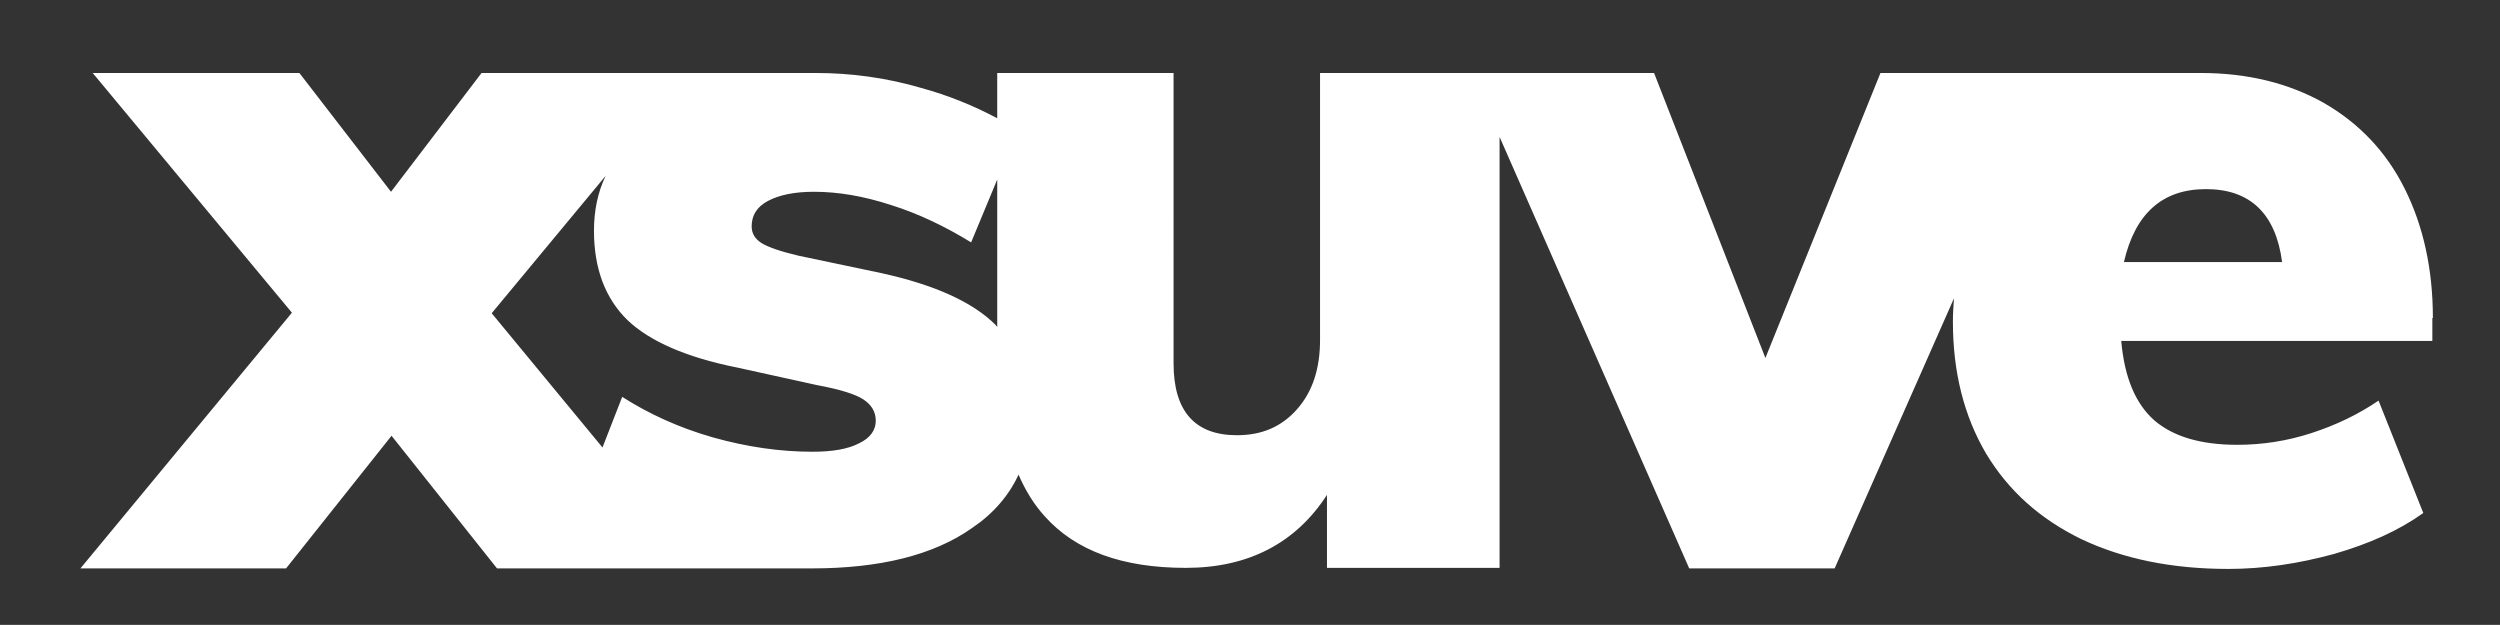 <?xml version="1.0" encoding="utf-8"?>
<!-- Generator: Adobe Illustrator 21.1.0, SVG Export Plug-In . SVG Version: 6.00 Build 0)  -->
<svg version="1.1" id="Layer_1" xmlns="http://www.w3.org/2000/svg" xmlns:xlink="http://www.w3.org/1999/xlink" x="0px" y="0px"
	 viewBox="0 0 469.3 117.3" style="enable-background:new 0 0 469.3 117.3;" xml:space="preserve">
<rect x="0" y="0" width="469.3" height="117.3" fill="#333333" stroke="none"/>
<style type="text/css">
	.Drop_x0020_Shadow{fill:none;}
	.Outer_x0020_Glow_x0020_5_x0020_pt{fill:none;}
	.Jive_GS{fill:#A6D0E4;}
	.st0{fill:#FFFFFF;}
</style>
<path class="st0" d="M456.7,59.7c0-9.2-1.8-17.3-5.3-24.3c-3.5-7-8.6-12.3-15.2-16.1c-6.6-3.7-14.3-5.6-23.1-5.6H353l-21.6,53.5
	l-20.9-53.5h-62.7v50.1c0,5.4-1.4,9.7-4.3,13c-2.9,3.3-6.6,4.9-11.3,4.9c-7.9,0-11.9-4.5-11.9-13.5V13.7h-33.1v8.5
	c-4.5-2.4-9.2-4.3-14.3-5.7c-6.5-1.9-13.1-2.8-19.8-2.8H90.4l-17,22.3L56.2,13.7H17.4l37.4,45l-39.7,48h38.6l19.8-24.9l19.8,24.9
	h59.1c12.8,0,22.9-2.5,30.1-7.6c4-2.7,6.9-6.1,8.7-10c1.3,3,2.9,5.6,4.9,7.8c5.8,6.5,14.6,9.7,26.5,9.7c11.7,0,20.6-4.6,26.5-13.7
	v13.7h32.4V25.7l35.6,81h27.3L366.8,56c-0.1,1.4-0.2,2.9-0.2,4.4c0,9.5,2.1,17.7,6.2,24.7c4.2,7,10.1,12.3,17.9,16.1
	c7.8,3.7,17,5.6,27.6,5.6c6.6,0,13.2-1,19.8-2.8c6.6-1.9,12.2-4.4,16.8-7.7l-8.4-21.1c-3.8,2.6-8,4.6-12.6,6.1
	c-4.6,1.5-9.3,2.2-13.9,2.2c-6.8,0-12-1.5-15.6-4.6c-3.5-3.1-5.6-8-6.2-14.9h58.4V59.7z M161.3,83.2c-2.1,1.1-5,1.6-8.8,1.6
	c-6.1,0-12.3-0.9-18.7-2.7c-6.3-1.8-12-4.4-17-7.6l-3.7,9.5L92.3,58.8L113.7,33c-1.5,3.1-2.2,6.6-2.2,10.3c0,7.1,2.1,12.7,6.3,16.8
	c4.2,4,11.1,7,20.6,8.9l15,3.3c4.3,0.8,7.2,1.7,8.7,2.7c1.5,1,2.3,2.3,2.3,4C164.4,80.7,163.4,82.2,161.3,83.2z M187.3,61.5
	c-0.1-0.2-0.3-0.3-0.4-0.5c-4.3-4.3-11.4-7.5-21.3-9.7L149.9,48c-3.4-0.8-5.7-1.6-7-2.4c-1.2-0.8-1.8-1.8-1.8-3.1
	c0-2.1,1-3.7,3.1-4.8c2.1-1.1,4.9-1.7,8.6-1.7c4.5,0,9.3,0.8,14.5,2.5c5.1,1.6,10.1,4,15,7l4.9-11.8V61.5z M398.7,49.2
	c2.1-9.1,7.2-13.7,15.4-13.7c8.3,0,13.1,4.6,14.3,13.7H398.7z"/>
</svg>
